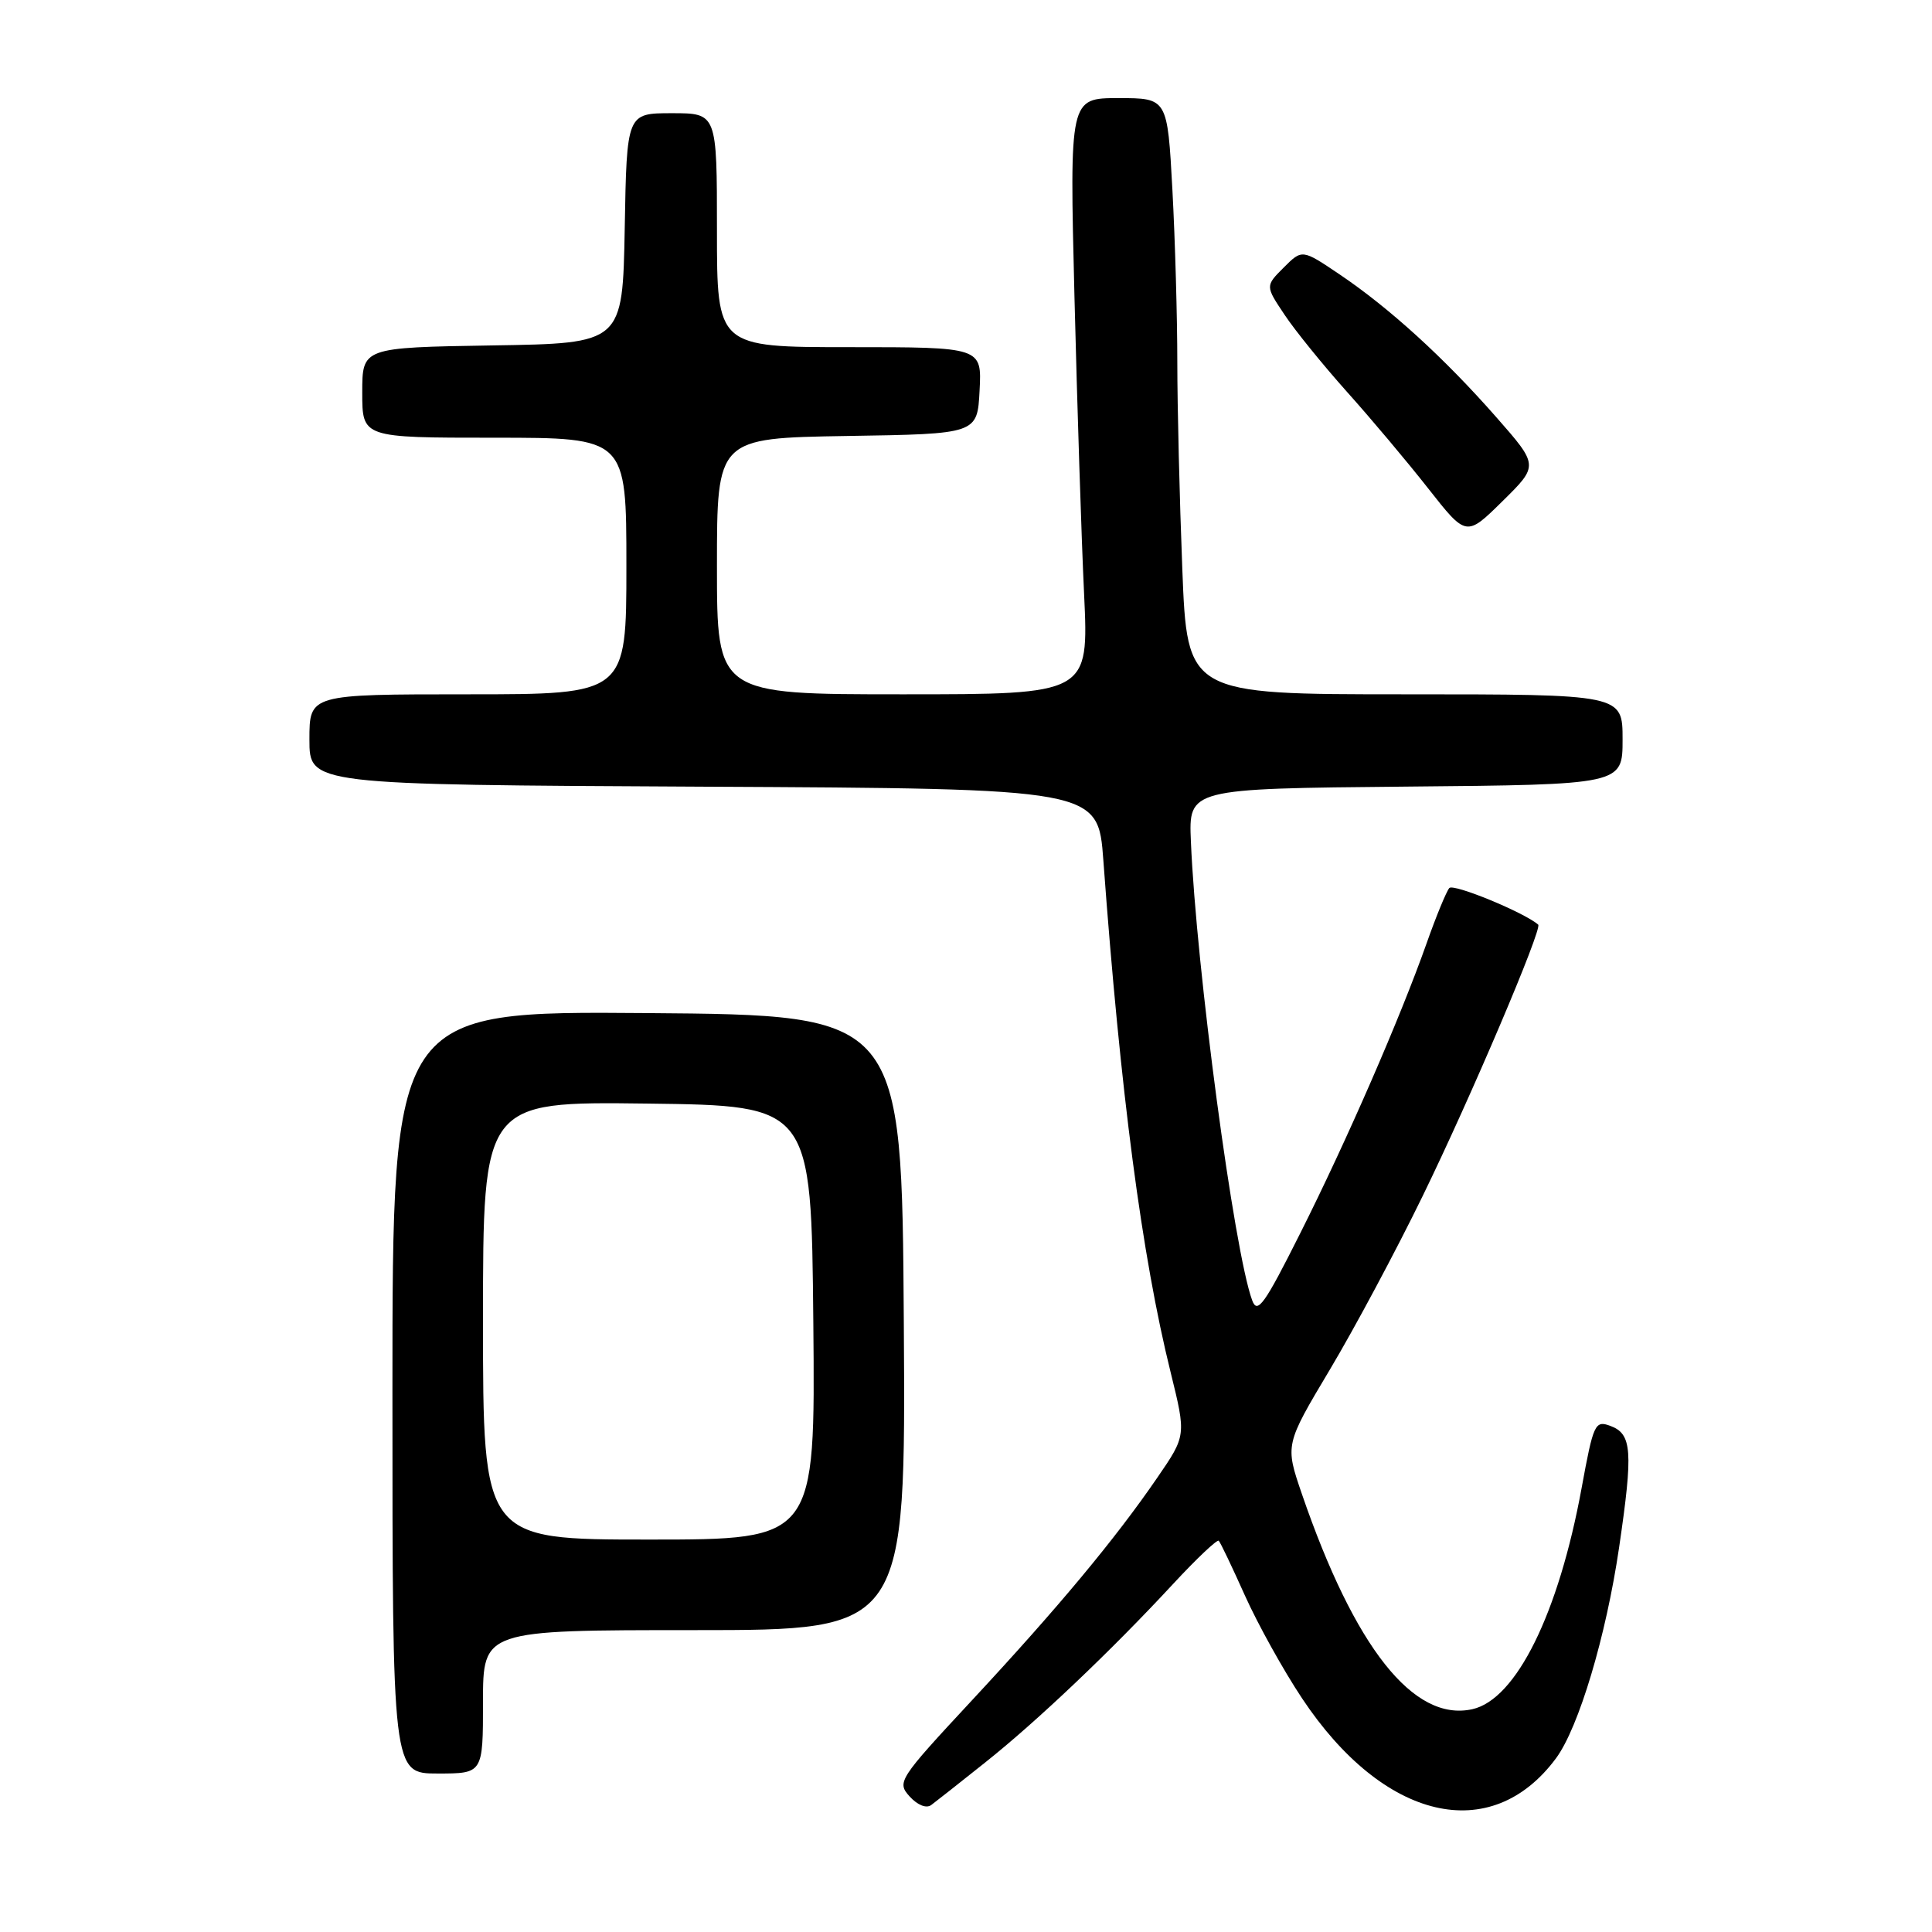 <?xml version="1.0" encoding="UTF-8" standalone="no"?>
<!DOCTYPE svg PUBLIC "-//W3C//DTD SVG 1.1//EN" "http://www.w3.org/Graphics/SVG/1.1/DTD/svg11.dtd" >
<svg xmlns="http://www.w3.org/2000/svg" xmlns:xlink="http://www.w3.org/1999/xlink" version="1.1" viewBox="0 0 256 256">
 <g >
 <path fill="currentColor"
d=" M 130.50 233.57 C 137.38 228.11 147.33 218.65 155.48 209.84 C 158.58 206.50 161.28 203.95 161.49 204.16 C 161.71 204.37 163.27 207.65 164.97 211.44 C 166.67 215.22 170.07 221.35 172.53 225.04 C 183.31 241.26 197.56 244.62 206.18 232.98 C 209.19 228.91 212.81 216.82 214.54 205.04 C 216.42 192.23 216.25 189.99 213.36 188.93 C 211.35 188.19 211.13 188.66 209.58 197.13 C 206.53 213.80 200.90 225.20 195.08 226.48 C 187.31 228.19 179.51 218.35 172.51 197.97 C 170.27 191.44 170.27 191.44 176.22 181.47 C 179.49 175.99 185.02 165.65 188.50 158.50 C 194.88 145.43 204.40 123.04 203.82 122.52 C 202.00 120.92 192.59 117.04 192.04 117.67 C 191.65 118.13 190.29 121.42 189.03 125.00 C 185.53 134.89 178.48 151.09 172.29 163.41 C 167.54 172.88 166.61 174.18 165.92 172.30 C 163.53 165.84 158.51 128.31 157.80 111.50 C 157.50 104.50 157.50 104.50 186.25 104.23 C 215.00 103.97 215.00 103.97 215.00 97.98 C 215.00 92.00 215.00 92.00 186.16 92.00 C 157.31 92.00 157.31 92.00 156.66 75.34 C 156.30 66.18 156.00 53.87 156.00 48.00 C 156.00 42.12 155.71 31.84 155.35 25.16 C 154.69 13.00 154.69 13.00 148.20 13.00 C 141.72 13.00 141.72 13.00 142.37 39.25 C 142.73 53.69 143.30 71.46 143.65 78.75 C 144.27 92.00 144.27 92.00 119.63 92.00 C 95.00 92.00 95.00 92.00 95.00 75.02 C 95.00 58.05 95.00 58.05 112.25 57.77 C 129.50 57.50 129.50 57.50 129.80 51.75 C 130.10 46.00 130.10 46.00 112.55 46.00 C 95.00 46.00 95.00 46.00 95.00 30.50 C 95.00 15.00 95.00 15.00 89.03 15.00 C 83.05 15.00 83.05 15.00 82.78 30.25 C 82.50 45.50 82.50 45.50 65.25 45.77 C 48.00 46.05 48.00 46.05 48.00 52.02 C 48.00 58.00 48.00 58.00 65.50 58.00 C 83.00 58.00 83.00 58.00 83.00 75.00 C 83.00 92.00 83.00 92.00 62.00 92.00 C 41.00 92.00 41.00 92.00 41.00 97.99 C 41.00 103.98 41.00 103.98 93.25 104.24 C 145.50 104.50 145.50 104.50 146.20 114.00 C 148.46 144.82 151.30 166.44 155.12 181.86 C 157.18 190.22 157.18 190.22 153.34 195.81 C 147.76 203.95 140.19 213.04 128.80 225.29 C 119.05 235.78 118.82 236.14 120.53 238.04 C 121.59 239.20 122.75 239.66 123.40 239.17 C 124.01 238.72 127.20 236.20 130.50 233.57 Z  M 64.00 225.50 C 64.00 216.00 64.00 216.00 92.01 216.00 C 120.02 216.00 120.02 216.00 119.76 175.25 C 119.50 134.50 119.50 134.50 85.75 134.24 C 52.00 133.97 52.00 133.97 52.00 184.49 C 52.00 235.00 52.00 235.00 58.00 235.00 C 64.00 235.00 64.00 235.00 64.00 225.50 Z  M 198.25 55.26 C 191.37 47.43 184.14 40.84 177.52 36.37 C 172.54 33.01 172.54 33.01 170.10 35.45 C 167.66 37.89 167.66 37.89 170.20 41.69 C 171.59 43.79 175.32 48.38 178.47 51.91 C 181.63 55.43 186.48 61.20 189.25 64.73 C 194.29 71.14 194.29 71.14 199.09 66.41 C 203.89 61.68 203.89 61.68 198.25 55.26 Z  M 64.00 174.98 C 64.00 145.96 64.00 145.96 85.75 146.23 C 107.50 146.50 107.50 146.50 107.77 175.25 C 108.03 204.00 108.03 204.00 86.02 204.00 C 64.00 204.00 64.00 204.00 64.00 174.98 Z "/>
</g>
</svg>